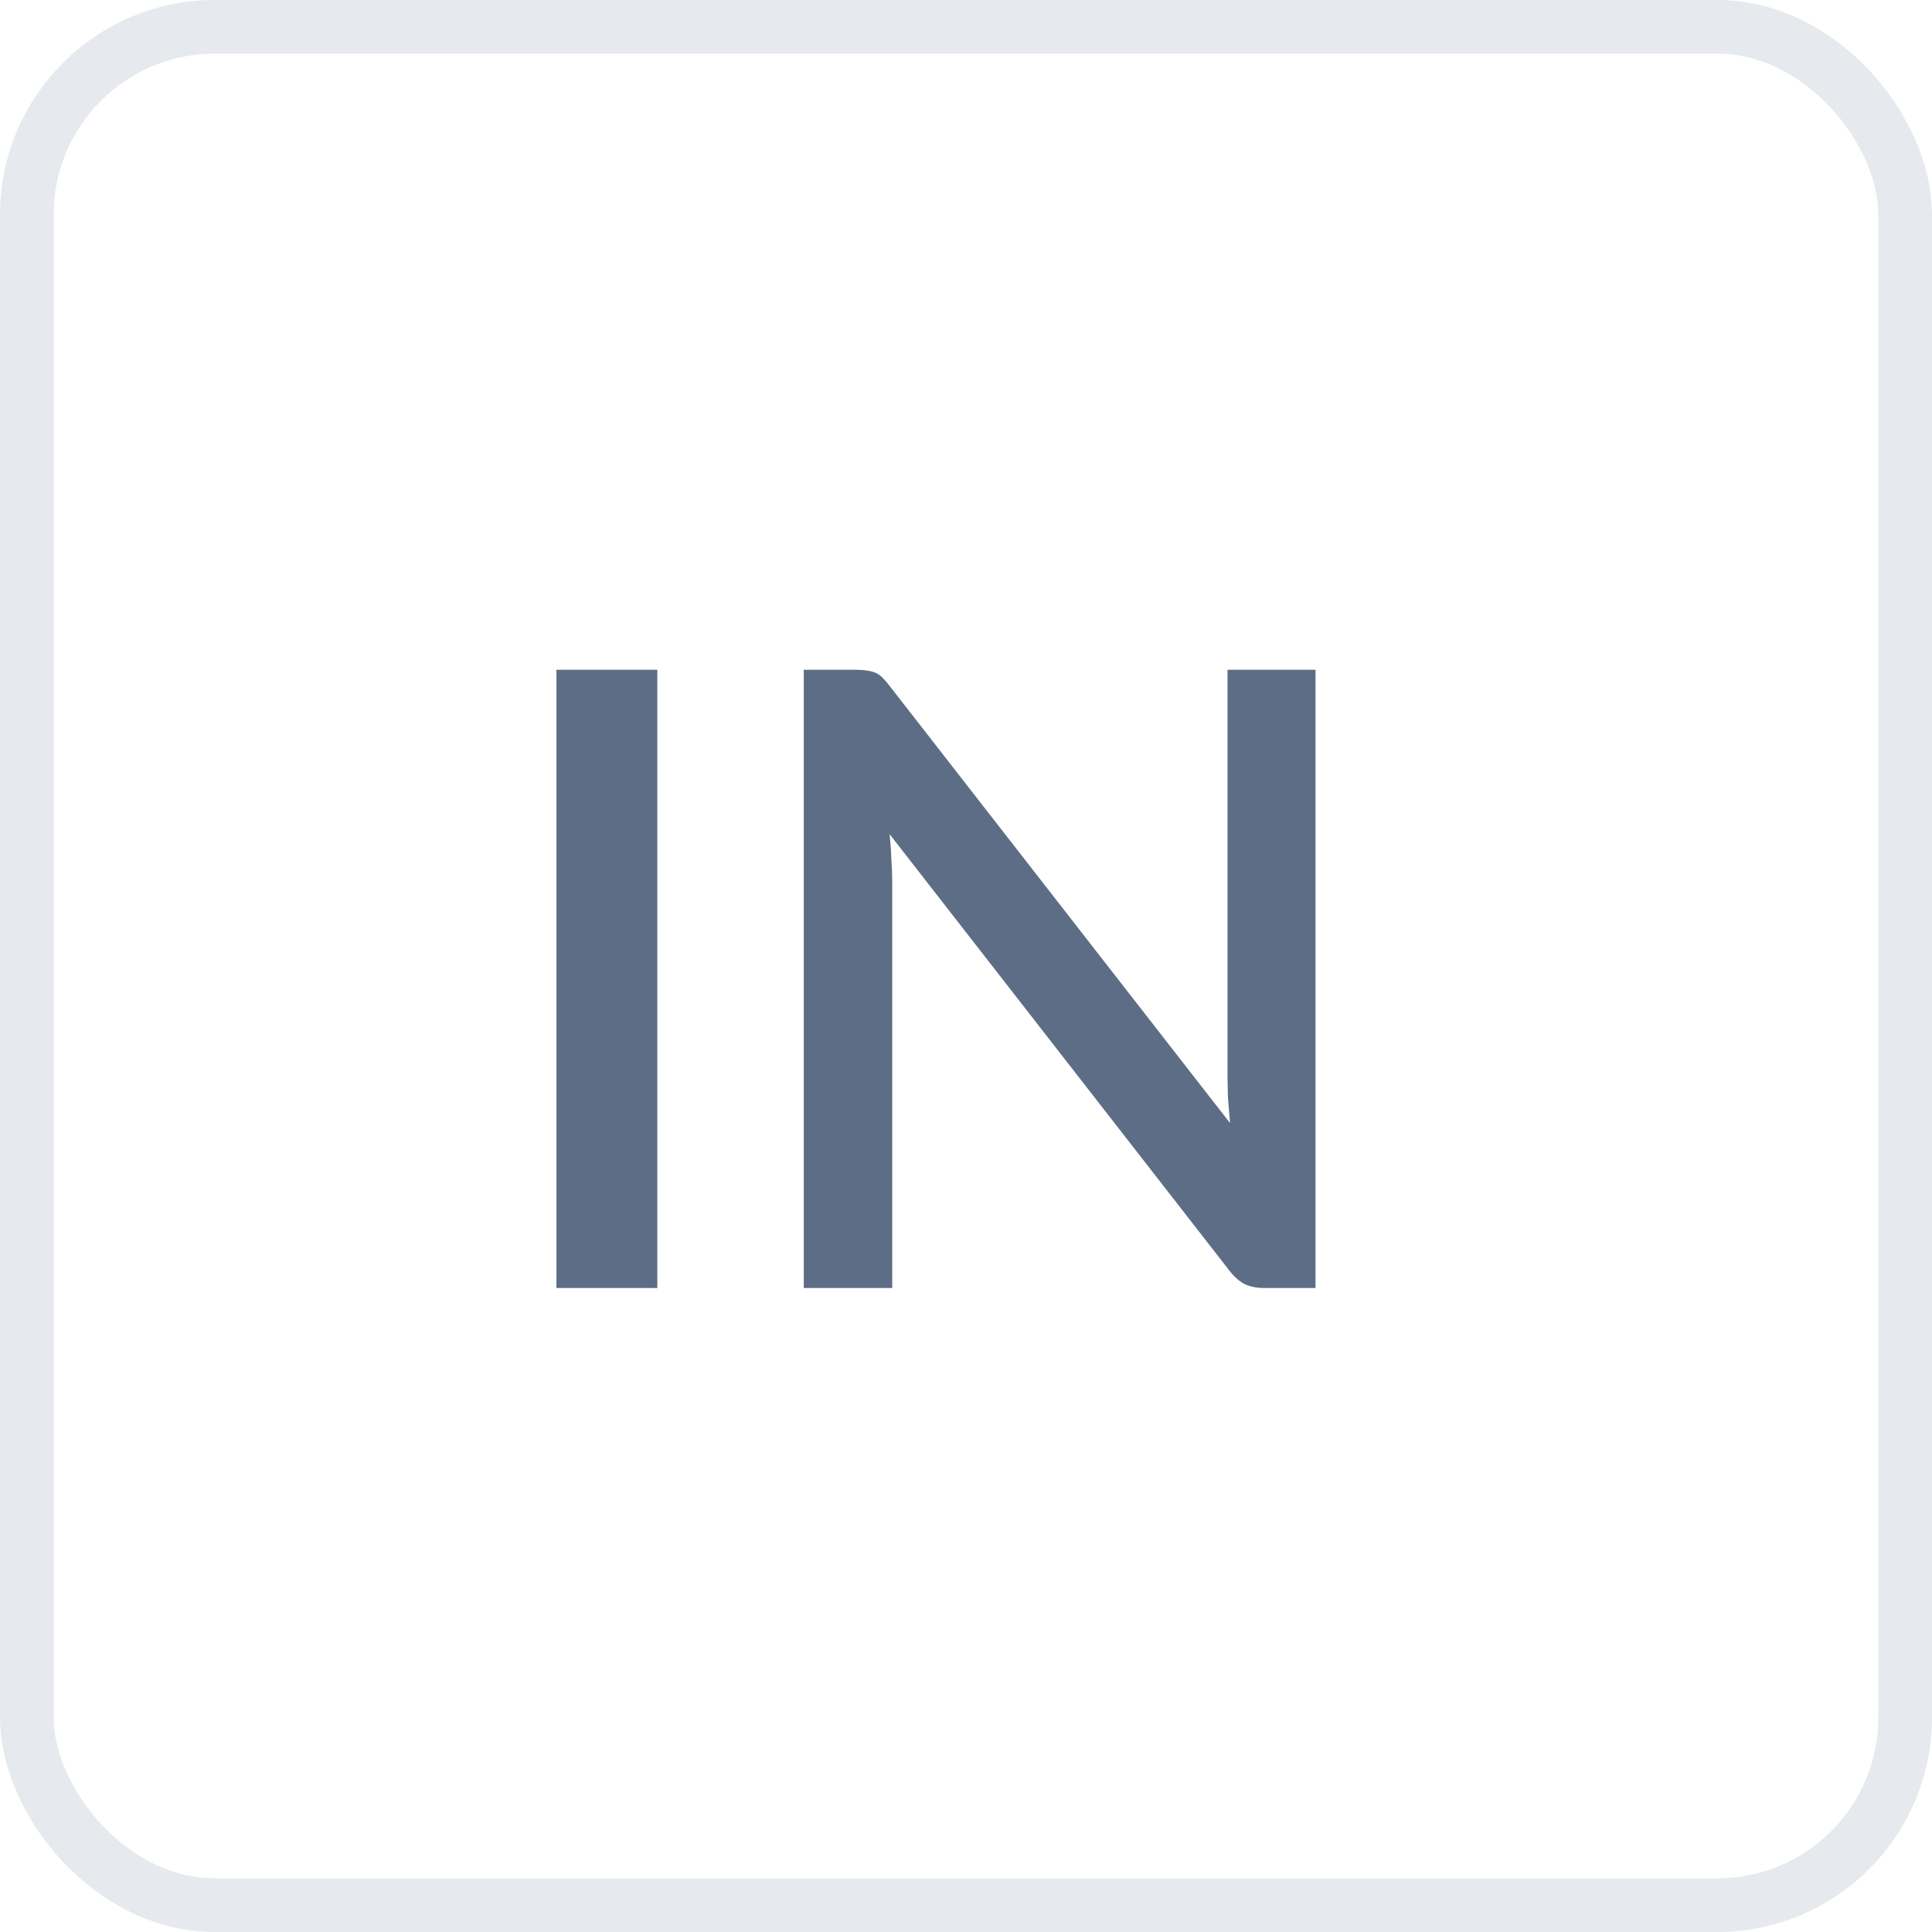<svg width="36" height="36" viewBox="0 0 36 36" fill="none" xmlns="http://www.w3.org/2000/svg">
<path d="M12.248 24H10.368V12.48H12.248V24Z" fill="#5D6D86"/>
<path d="M24.513 12.48V24H23.561C23.417 24 23.295 23.976 23.193 23.928C23.092 23.875 22.996 23.789 22.905 23.672L16.577 15.544C16.593 15.699 16.604 15.853 16.609 16.008C16.62 16.157 16.625 16.296 16.625 16.424V24H14.977V12.48H15.953C16.033 12.48 16.1 12.485 16.153 12.496C16.212 12.501 16.265 12.515 16.313 12.536C16.361 12.557 16.407 12.589 16.449 12.632C16.492 12.675 16.537 12.728 16.585 12.792L22.921 20.928C22.905 20.763 22.892 20.6 22.881 20.44C22.876 20.28 22.873 20.131 22.873 19.992V12.48H24.513Z" fill="#5D6D86"/>
<rect x="0.5" y="0.5" width="35" height="35" rx="3.5" stroke="#79879C" stroke-opacity="0.18"/>
</svg>
